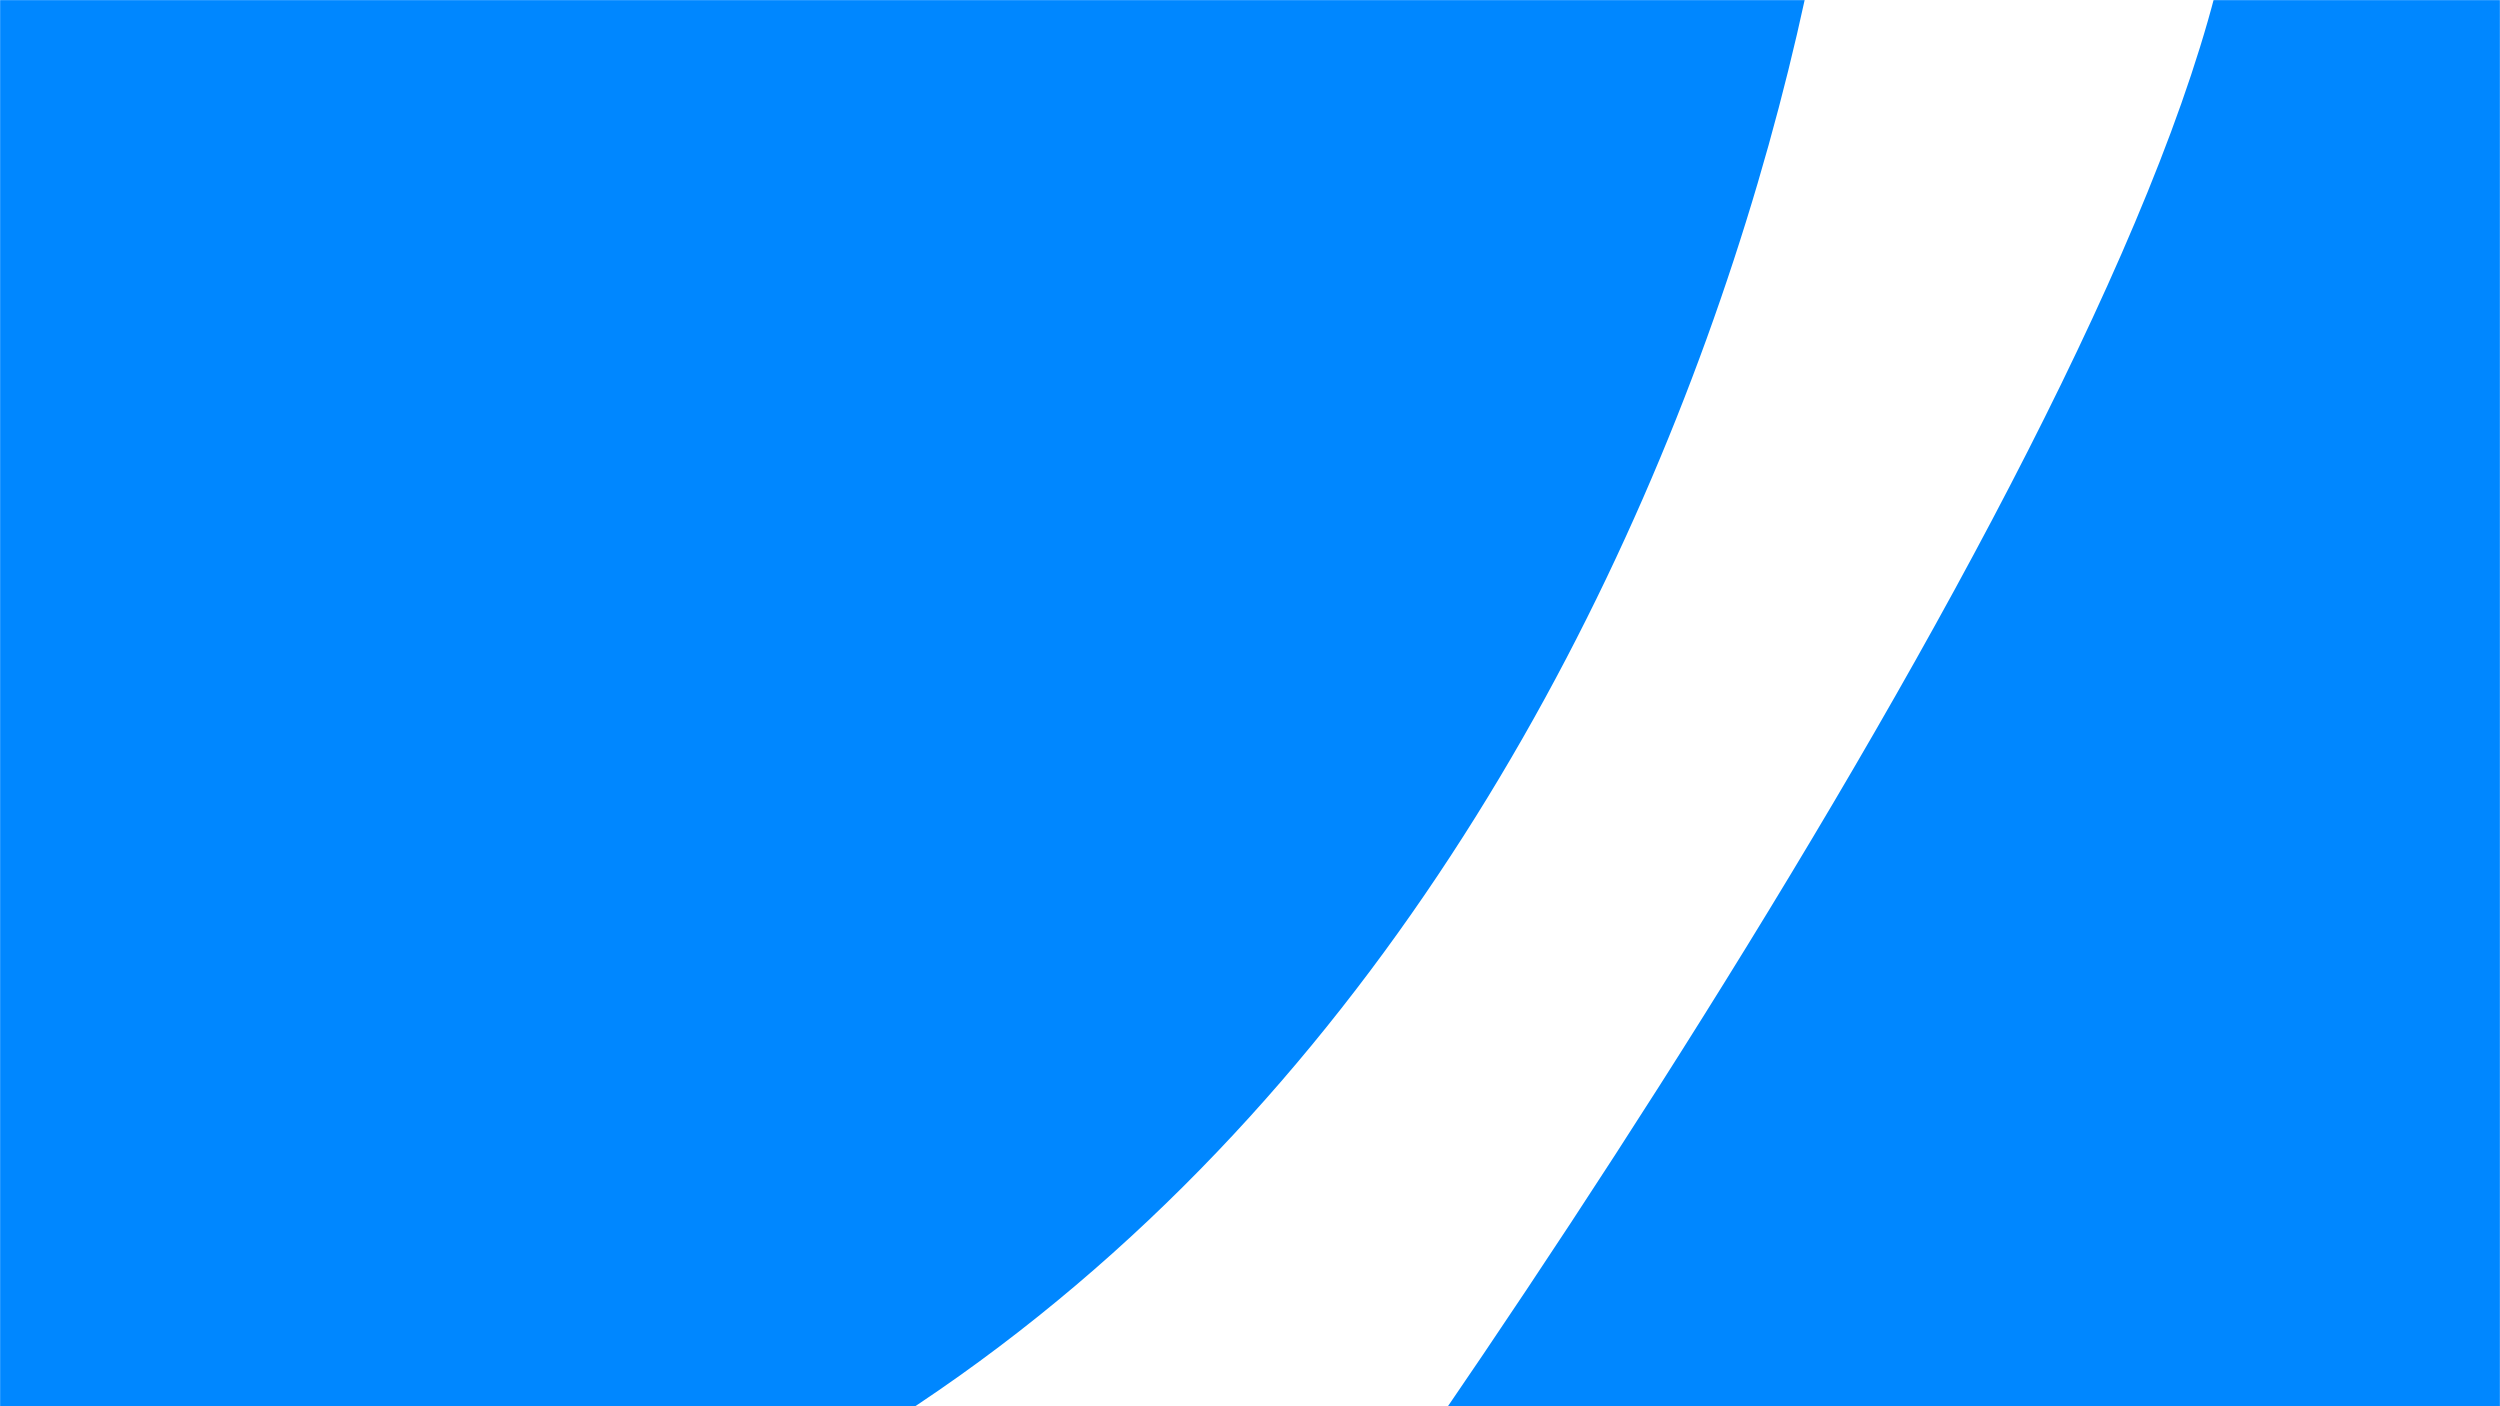 <svg width="1920" height="1080" fill="none" xmlns="http://www.w3.org/2000/svg"><mask id="Mask Group__a" style="mask-type:alpha" maskUnits="userSpaceOnUse" x="0" y="0" width="1920" height="1080"><path fill="#fff" d="M0 0h1920v1080H0z"/></mask><g mask="url(#Mask Group__a)"><path d="M-64 1300.5c1056.8 0 1426.67-986.333 1479.5-1479.5-69.83-77.5-214.1-233.7-232.5-238.5-23-6-104.5-22.5-283.5-68S738-528 177-584.5-225.5-576-299.5-556s-5.5 31-14 303-116 621-139 774-187 666-187 703 221 379.5 306 416.5 859 445 1071.5 513 1377.5-518.5 1377.5-550c0-25.2 179.67-1227.167 269.5-1825-258.83-88.833-756.1-204.7-674.5 42.5 81.6 247.2-468.67 1089.333-754 1479.5H-64Z" fill="#0087FF"/></g></svg>
